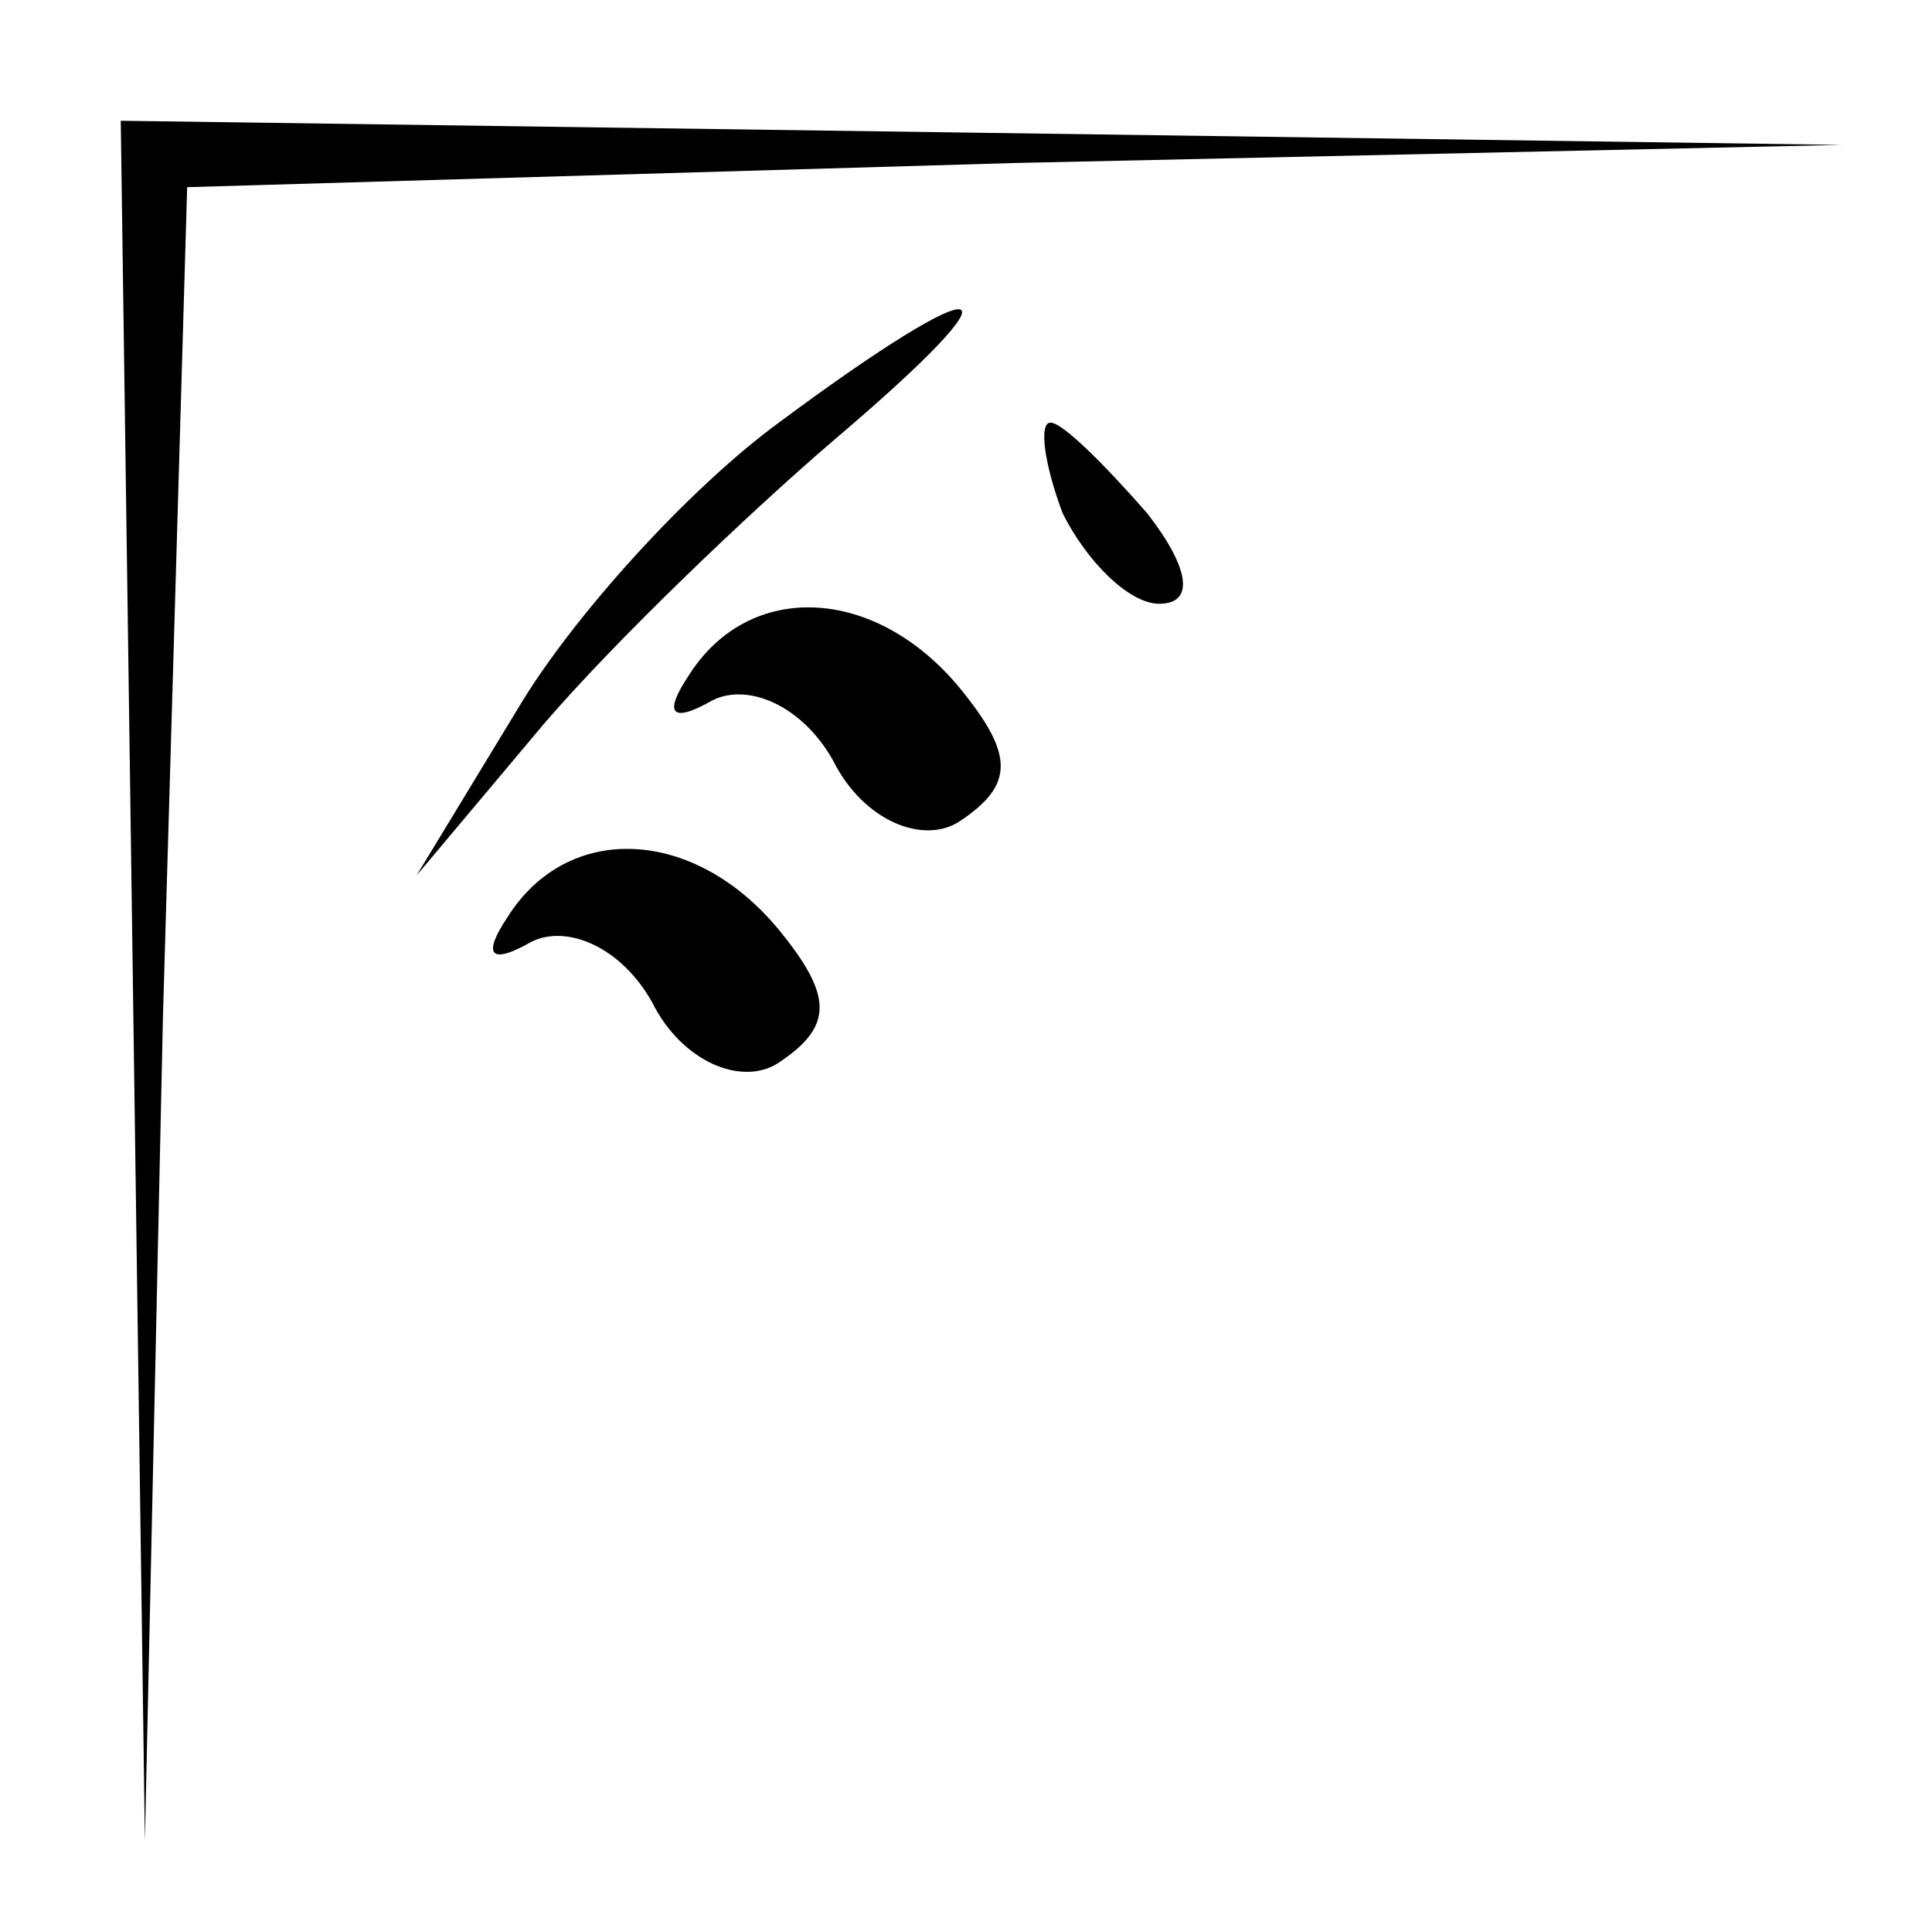 <?xml version="1.0" standalone="no"?>
<!DOCTYPE svg PUBLIC "-//W3C//DTD SVG 20010904//EN"
 "http://www.w3.org/TR/2001/REC-SVG-20010904/DTD/svg10.dtd">
<svg version="1.0" xmlns="http://www.w3.org/2000/svg"
 width="32pt" height="32pt" viewBox="0 0 32 32"
 preserveAspectRatio="xMidYMid meet">
<g transform="translate(0,32) scale(0.1,-0.1)"
fill="#000000" stroke="none">
<path fill="#000000" stroke="none" d="M22 158 l2 -143 3 137 4 137 137 4 137
3 -142 2 -143 2 2 -142z"/>
<path fill="#000000" stroke="none" d="M129 250 c-15 -11 -34 -32 -43 -47
l-17 -28 21 25 c12 14 34 35 48 47 33 28 26 29 -9 3z"/>
<path fill="#000000" stroke="none" d="M176 235 c4 -8 11 -15 16 -15 6 0 5 6
-2 15 -7 8 -14 15 -16 15 -2 0 -1 -7 2 -15z"/>
<path fill="#000000" stroke="none" d="M114 208 c-4 -6 -3 -8 4 -4 6 3 15 -1
20 -10 5 -10 15 -14 21 -10 9 6 9 11 0 22 -14 17 -35 18 -45 2z"/>
<path fill="#000000" stroke="none" d="M84 168 c-4 -6 -3 -8 4 -4 6 3 15 -1
20 -10 5 -10 15 -14 21 -10 9 6 9 11 0 22 -14 17 -35 18 -45 2z"/>
</g>
</svg>
